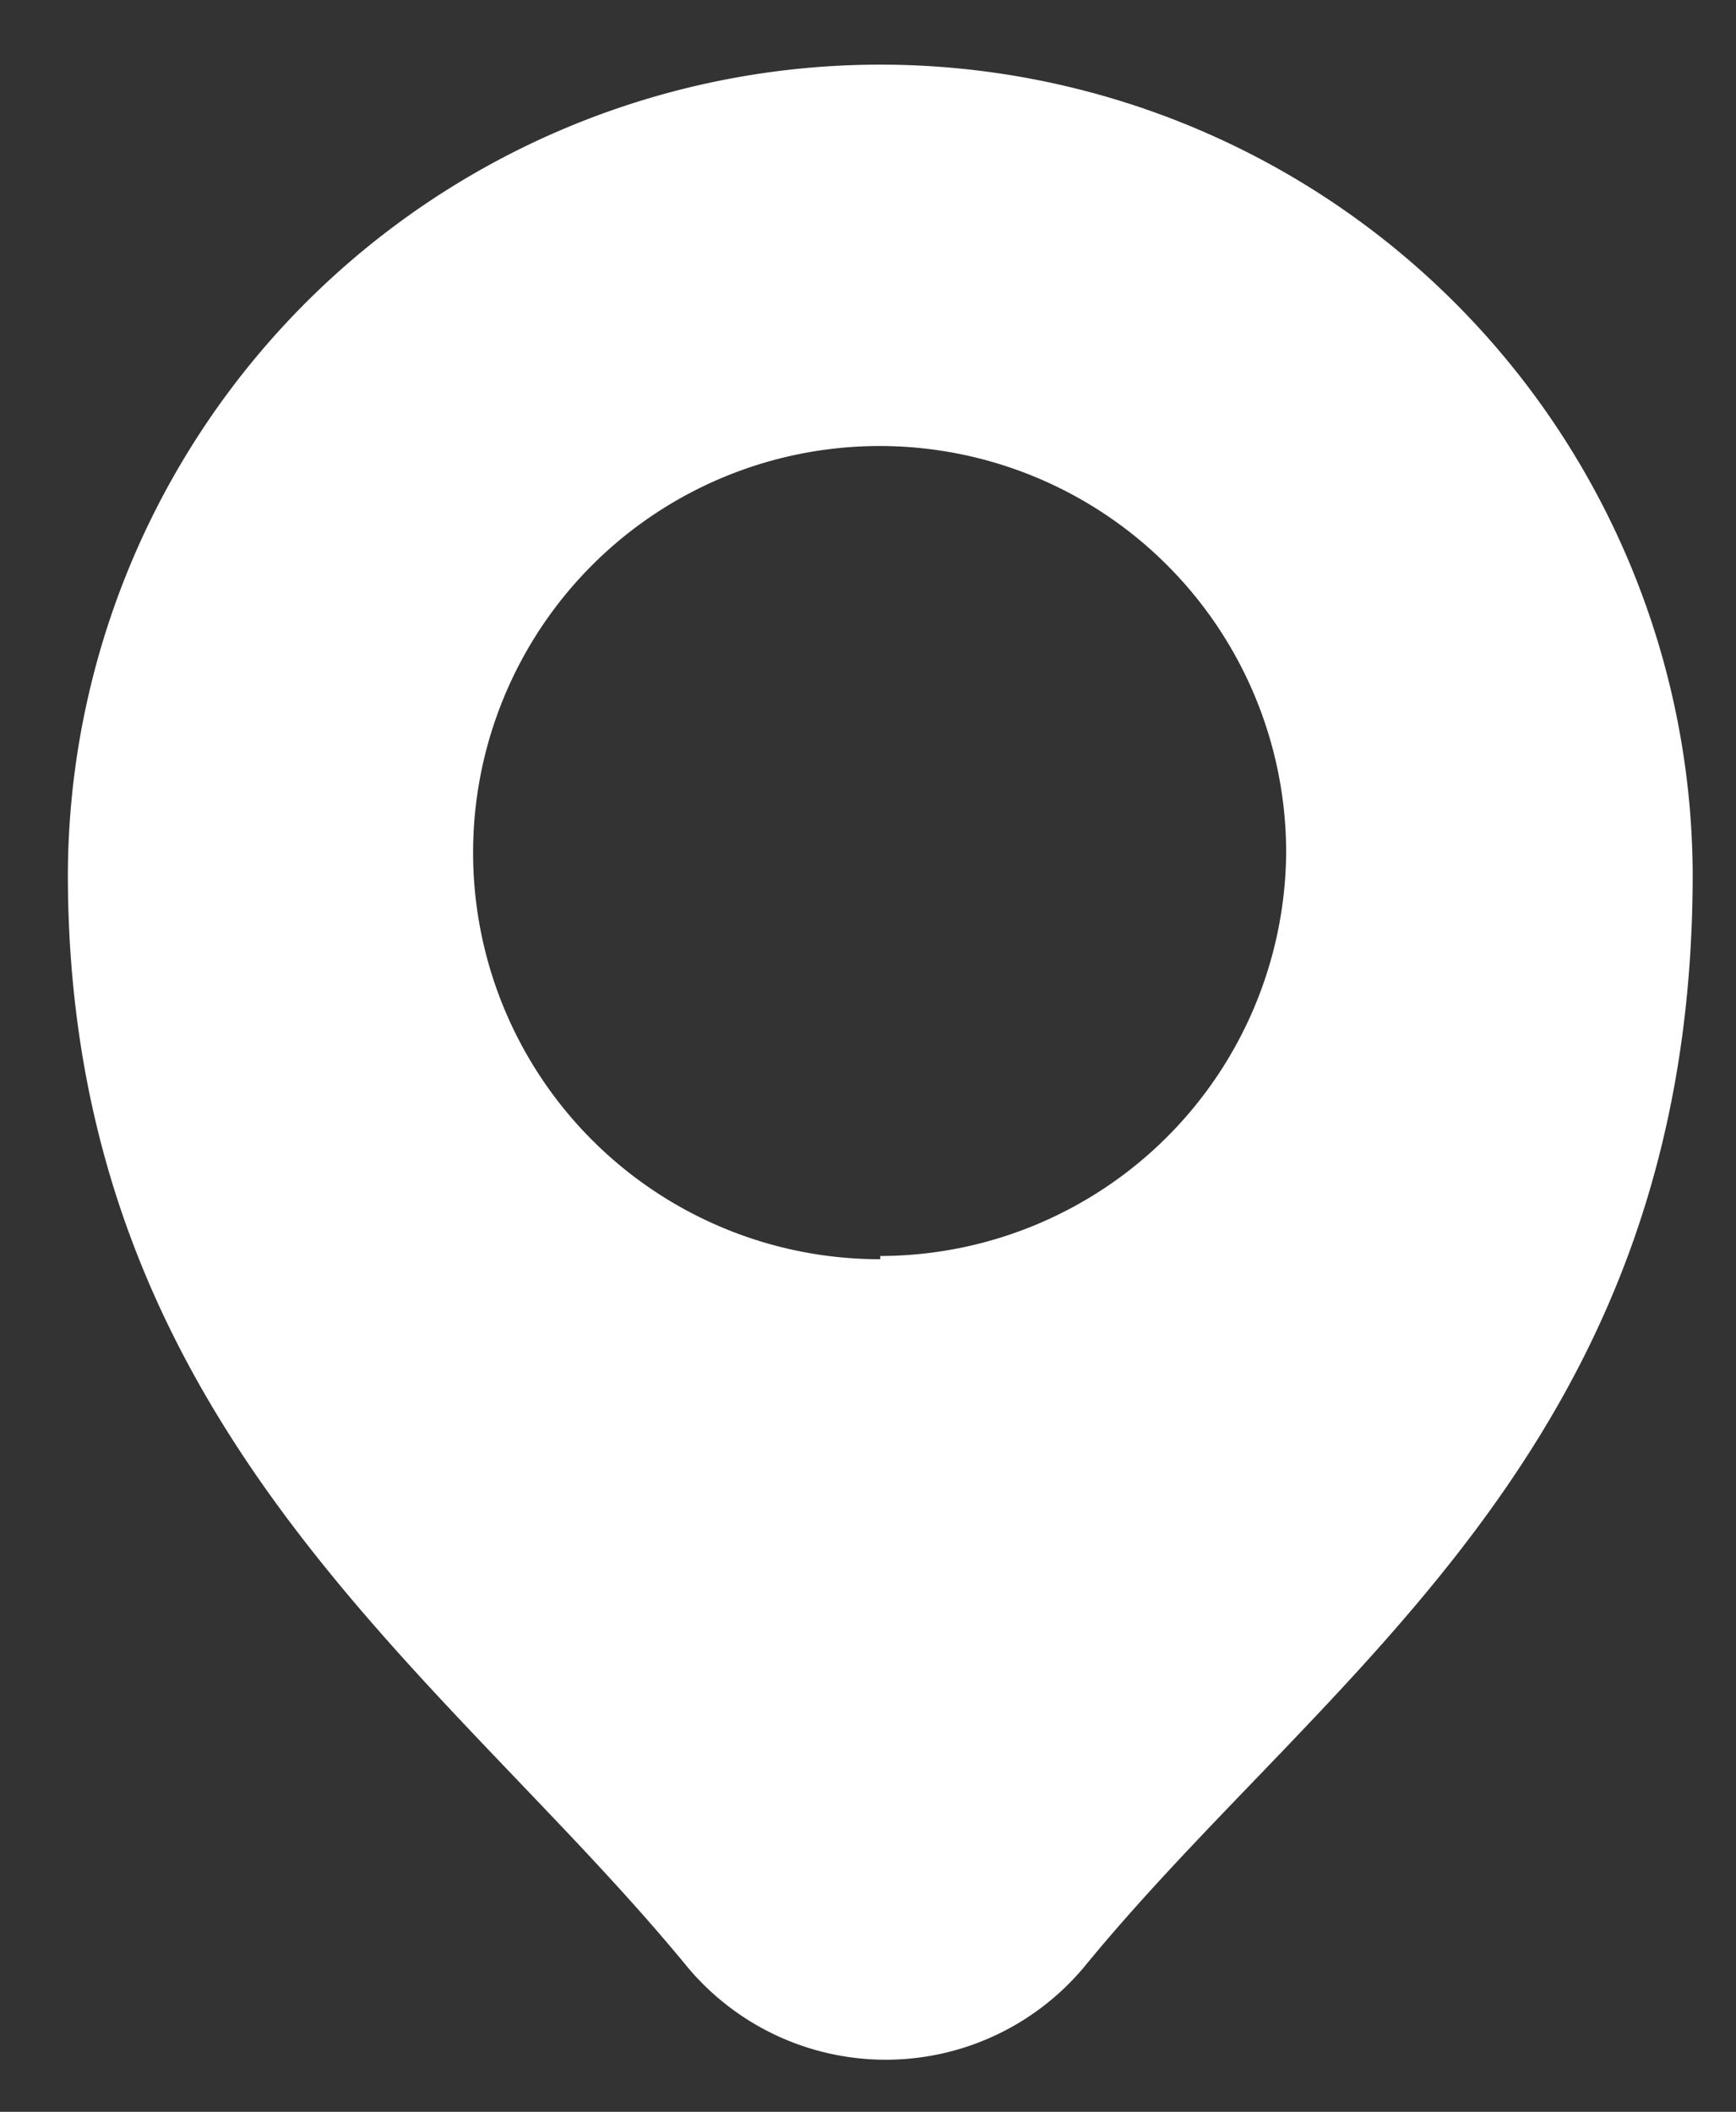 <svg xmlns="http://www.w3.org/2000/svg" viewBox="0 0 26.86 32.67"><rect x="0" y="0" width="26.86" height="32.67" fill="#333333" stroke="none"/><defs><style>.cls-1{fill:#fff;}</style></defs><g id="레이어_1" data-name="레이어 1"><path class="cls-1" d="M13.62,1A12.57,12.57,0,0,0,1.05,13.52c0,8.58,5.84,12.35,9.57,16.89a4,4,0,0,0,6.17,0c3.72-4.54,9.4-8,9.4-16.89A12.57,12.57,0,0,0,13.62,1Zm0,18.48a6.29,6.29,0,1,1,6.28-6.29A6.29,6.29,0,0,1,13.62,19.43Z"/></g></svg>